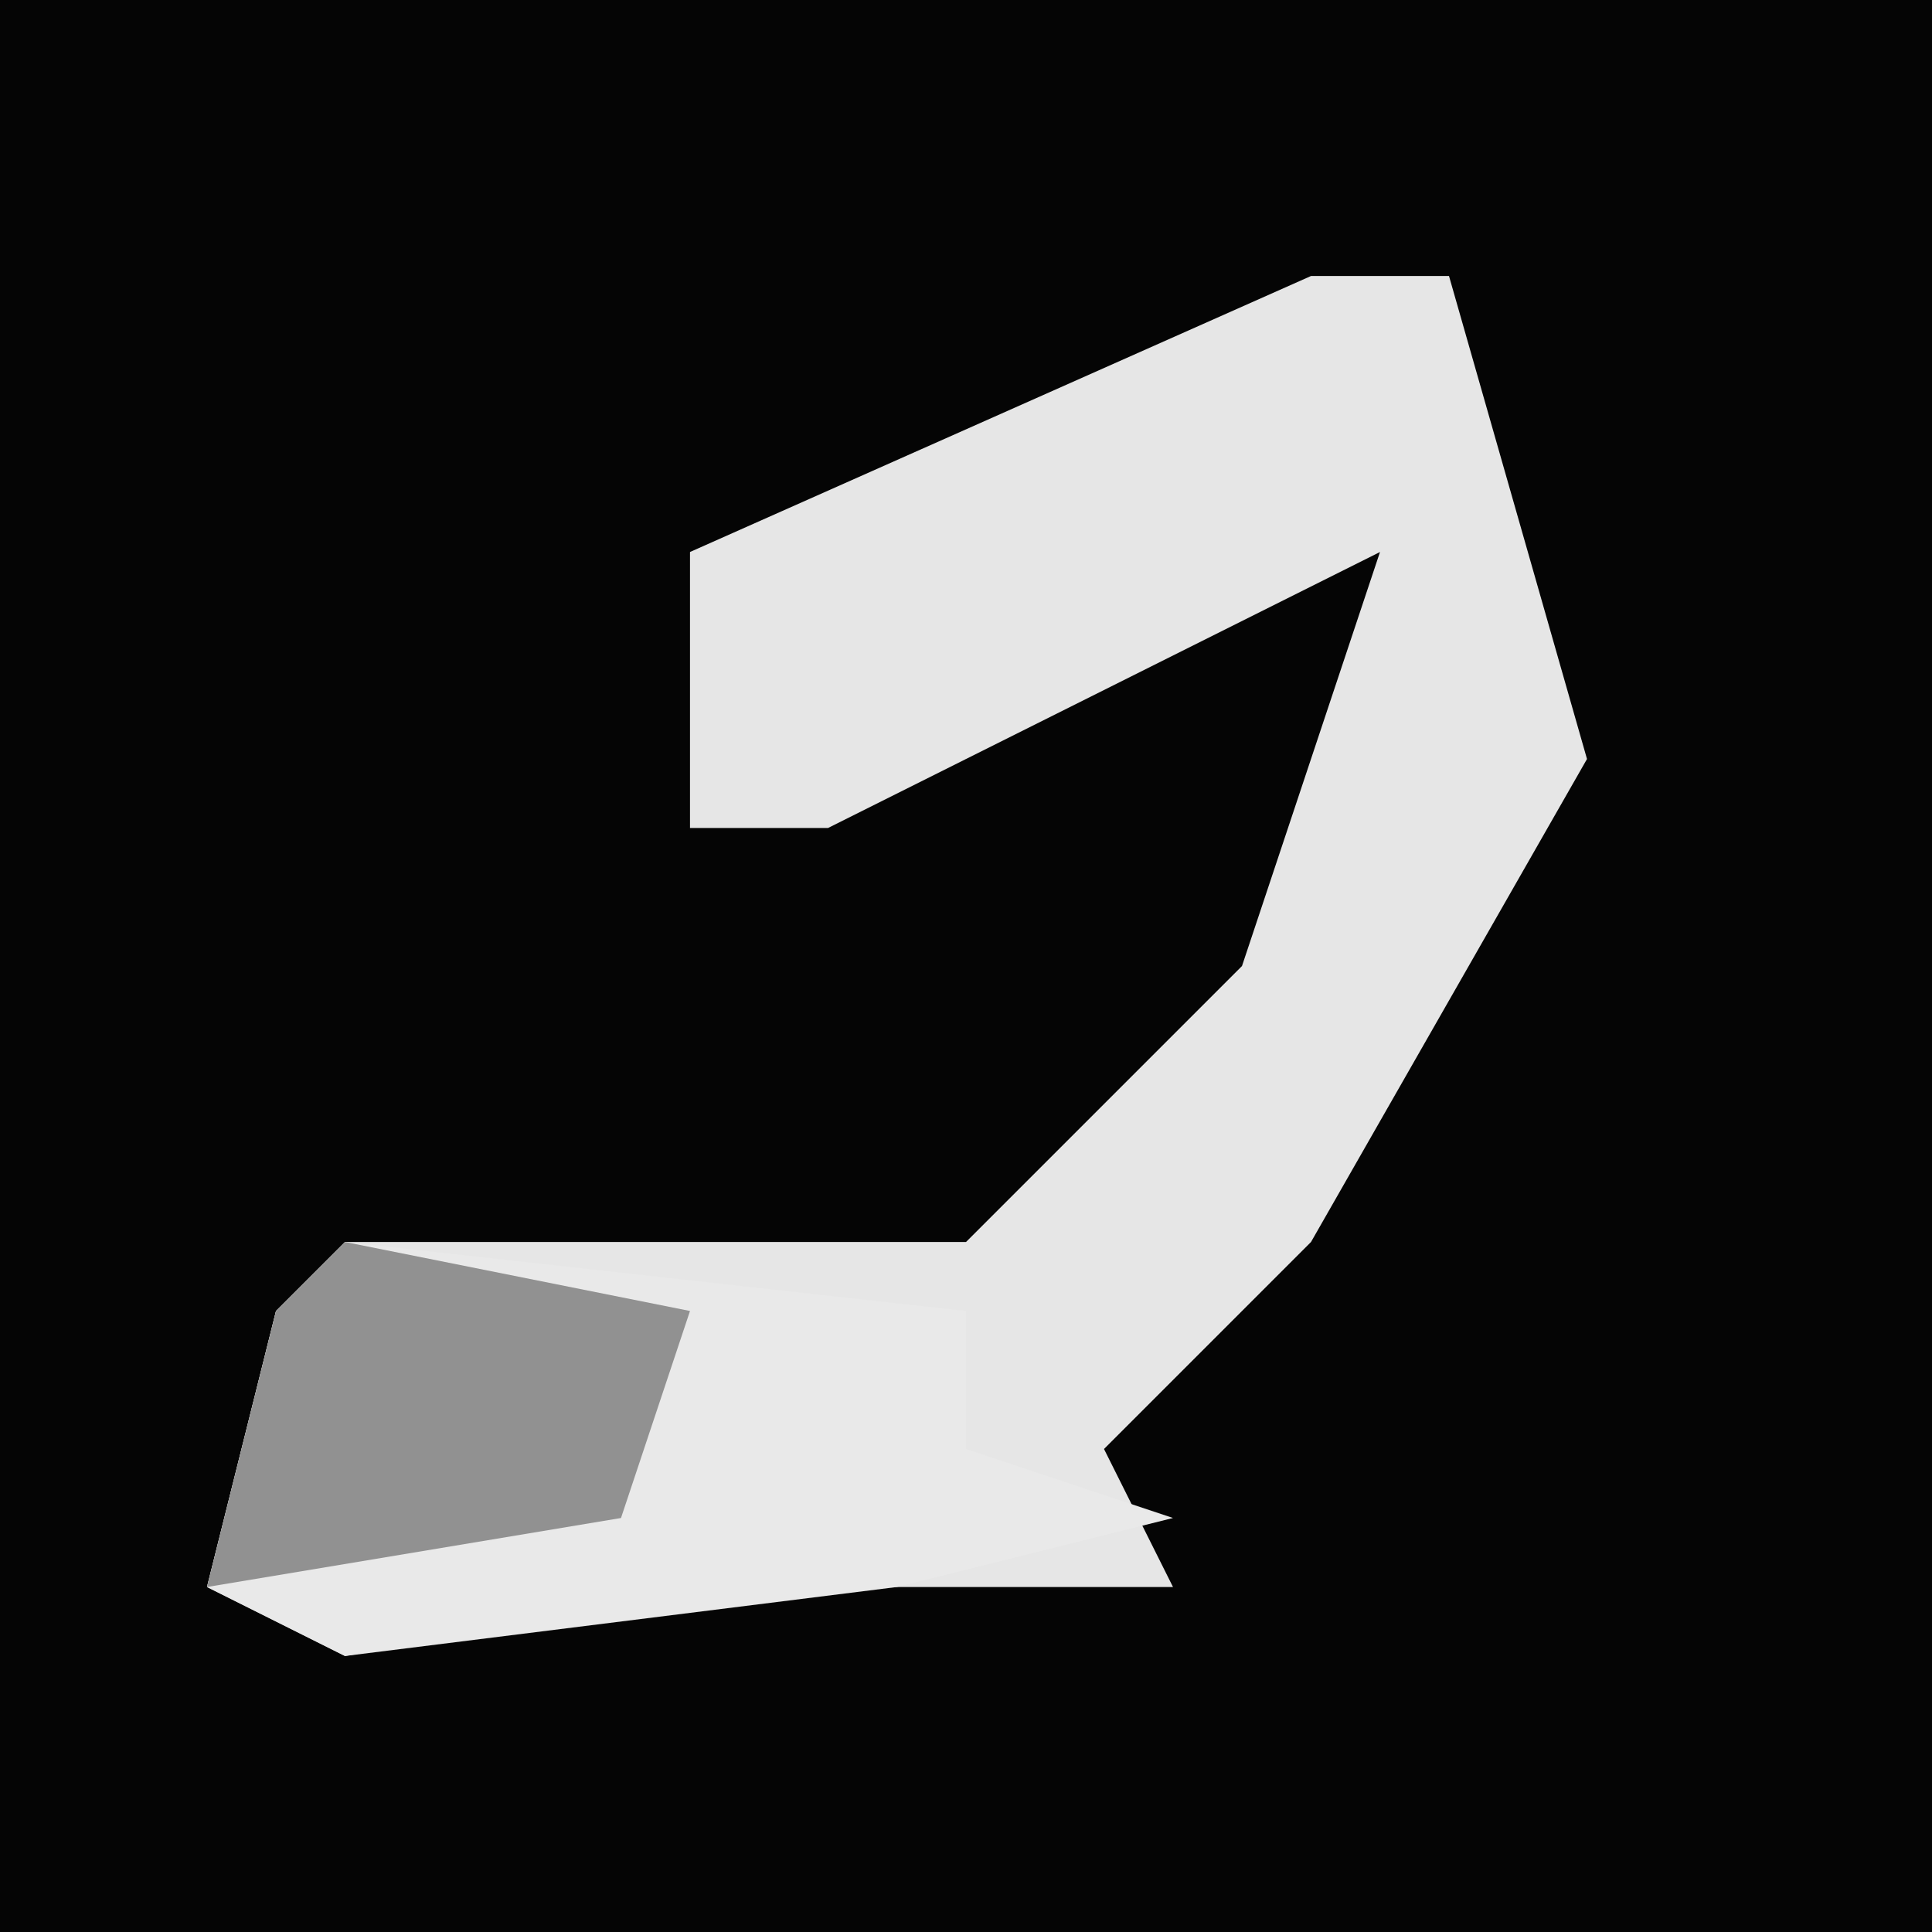 <?xml version="1.0" encoding="UTF-8"?>
<svg version="1.1" xmlns="http://www.w3.org/2000/svg" width="28" height="28">
<path d="M0,0 L28,0 L28,28 L0,28 Z " fill="#050505" transform="translate(0,0)"/>
<path d="M0,0 L2,0 L4,7 L0,14 L-3,17 L-2,19 L-8,19 L-14,20 L-16,19 L-15,15 L-14,14 L-5,14 L-1,10 L1,4 L-7,8 L-9,8 L-9,4 Z " fill="#E6E6E6" transform="translate(19,4)"/>
<path d="M0,0 L9,1 L9,3 L12,4 L8,5 L0,6 L-2,5 L-1,1 Z " fill="#E9E9E9" transform="translate(5,18)"/>
<path d="M0,0 L5,1 L4,4 L-2,5 L-1,1 Z " fill="#919191" transform="translate(5,18)"/>
</svg>
